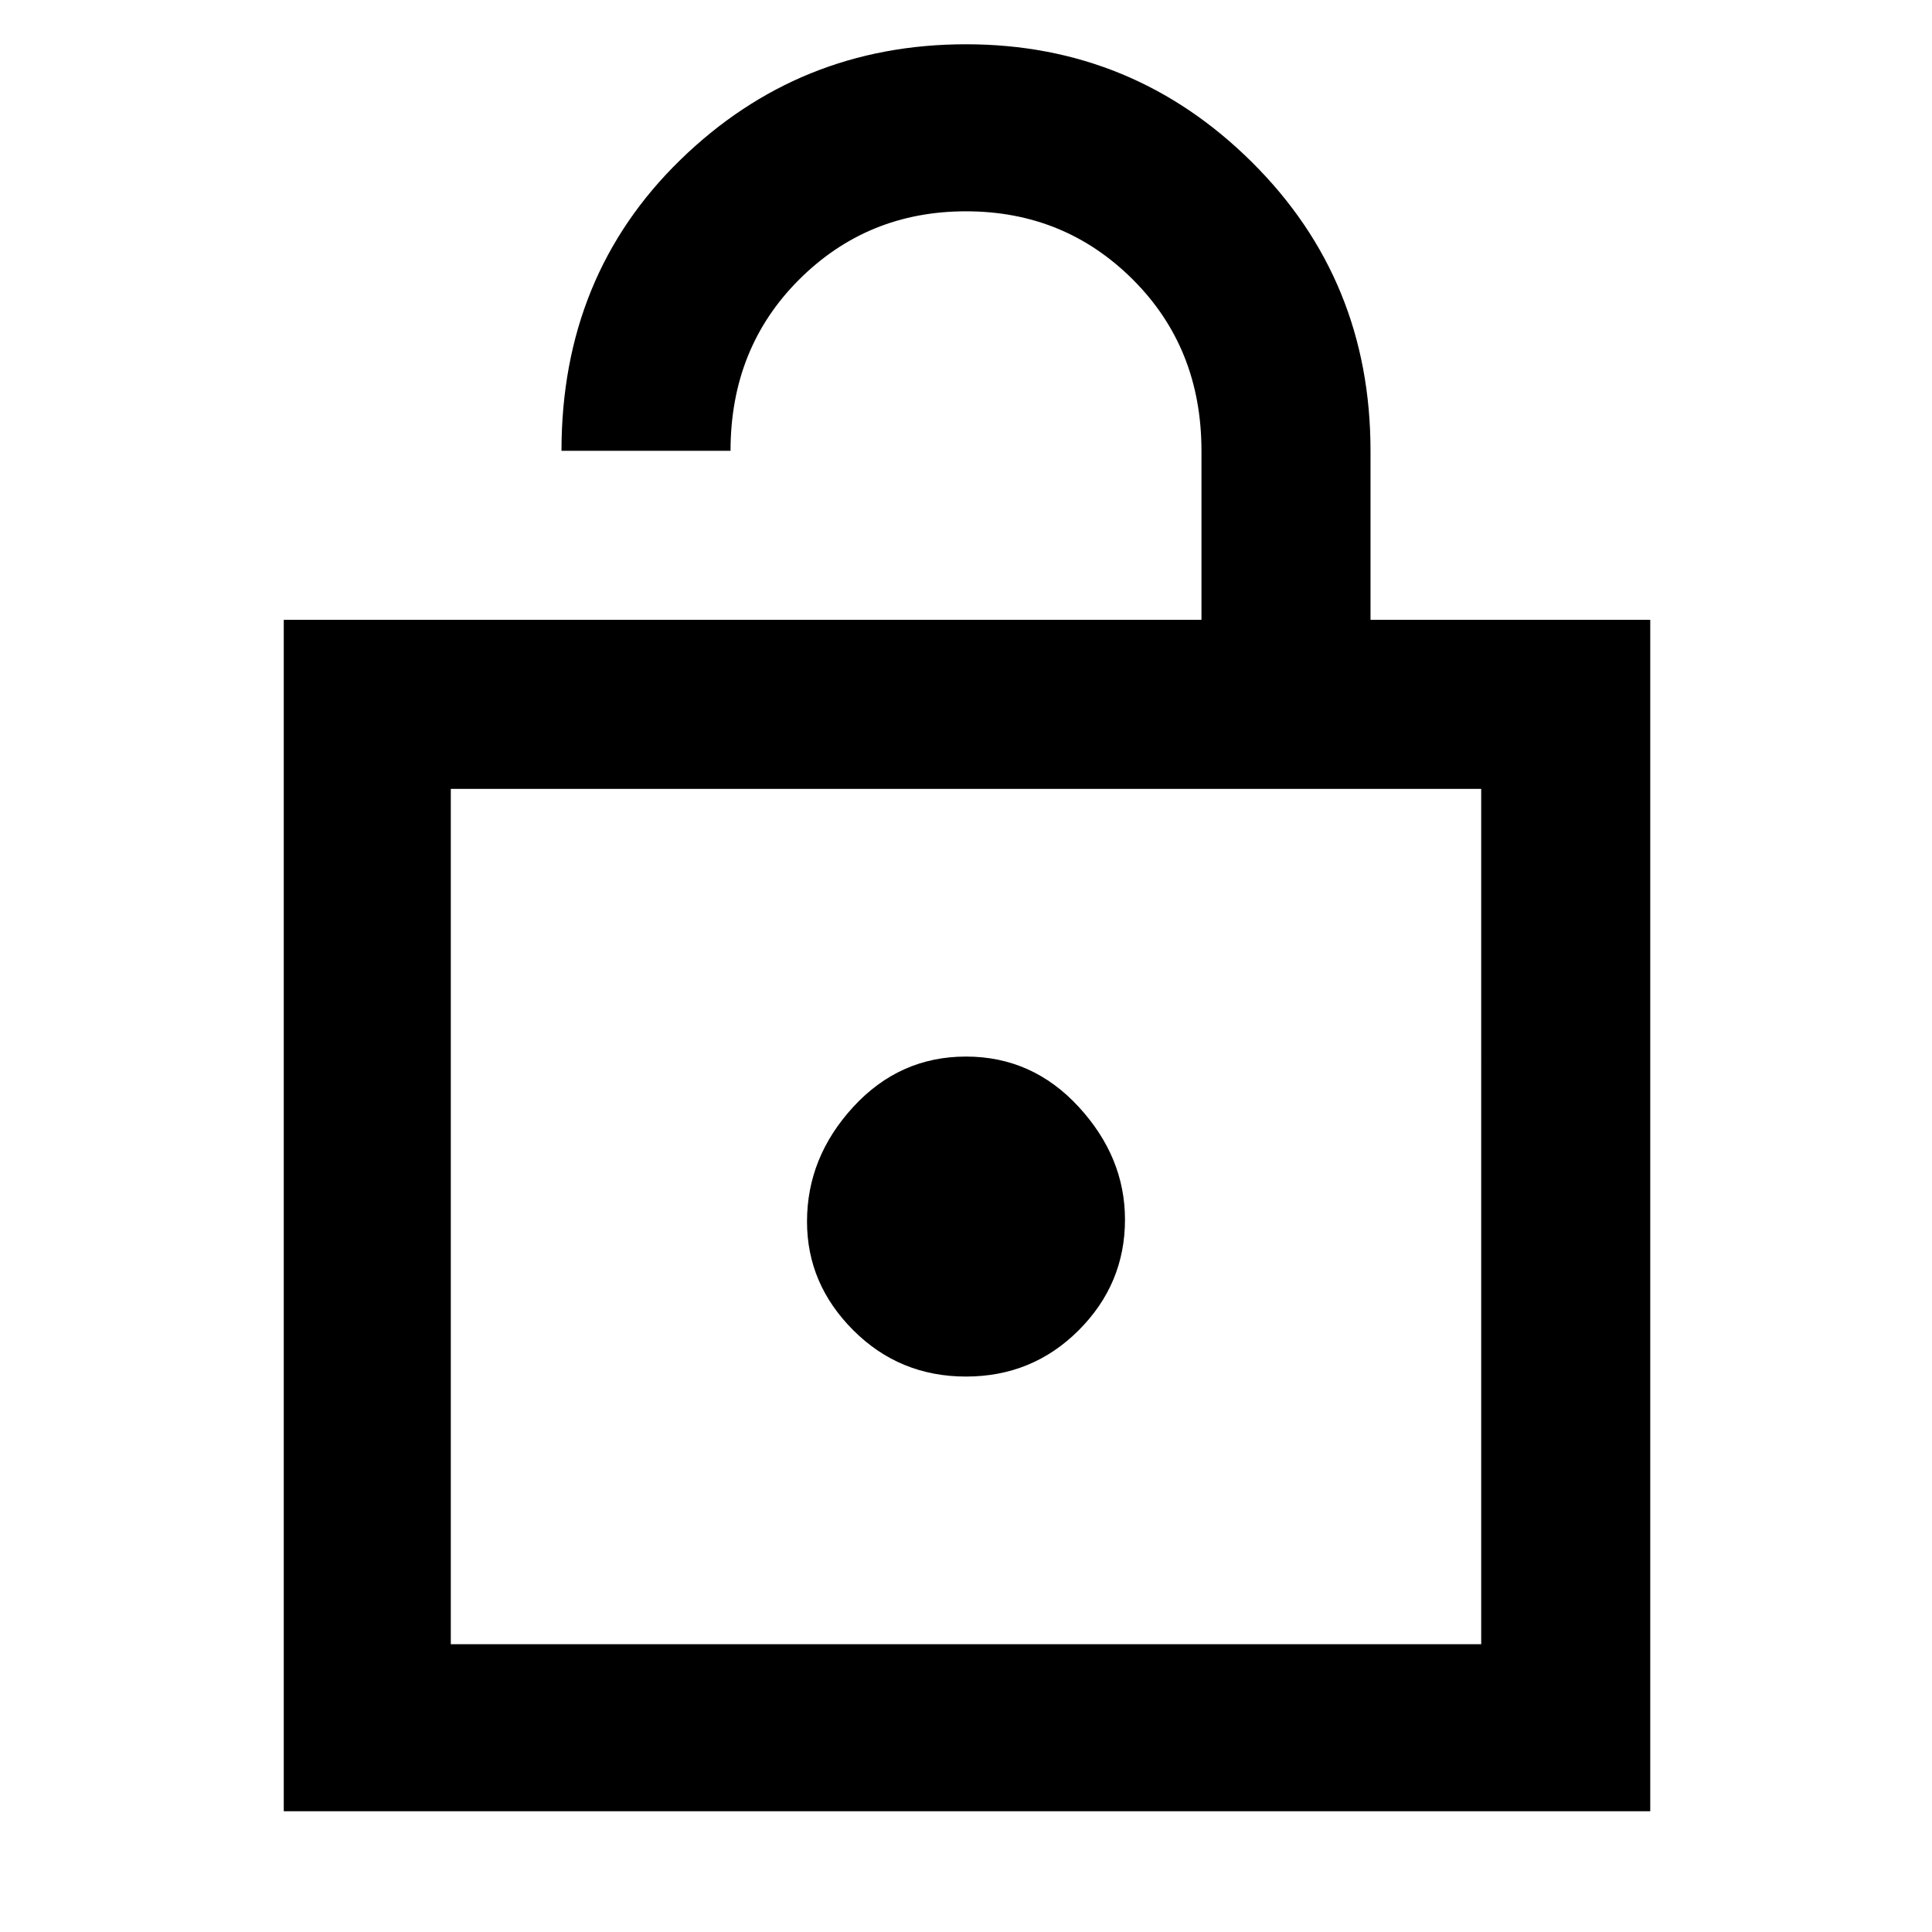 <svg xmlns="http://www.w3.org/2000/svg" height="48" width="48"><path d="M7.05 45V15.4h22.8v-4.2q0-2.55-1.7-4.25-1.7-1.7-4.15-1.7t-4.15 1.7q-1.7 1.7-1.7 4.25h-4.2q0-4.35 2.95-7.225T24 1.1q4.15 0 7.1 2.925 2.95 2.925 2.95 7.175v4.2H41V45Zm4.15-4.15h25.6V19.6H11.2ZM24 34.2q1.65 0 2.8-1.15t1.15-2.75q0-1.55-1.15-2.8-1.15-1.25-2.8-1.25t-2.8 1.25q-1.15 1.25-1.15 2.85 0 1.55 1.15 2.7 1.15 1.15 2.8 1.15Zm-12.8 6.65V19.6v21.25Z"/></svg>
